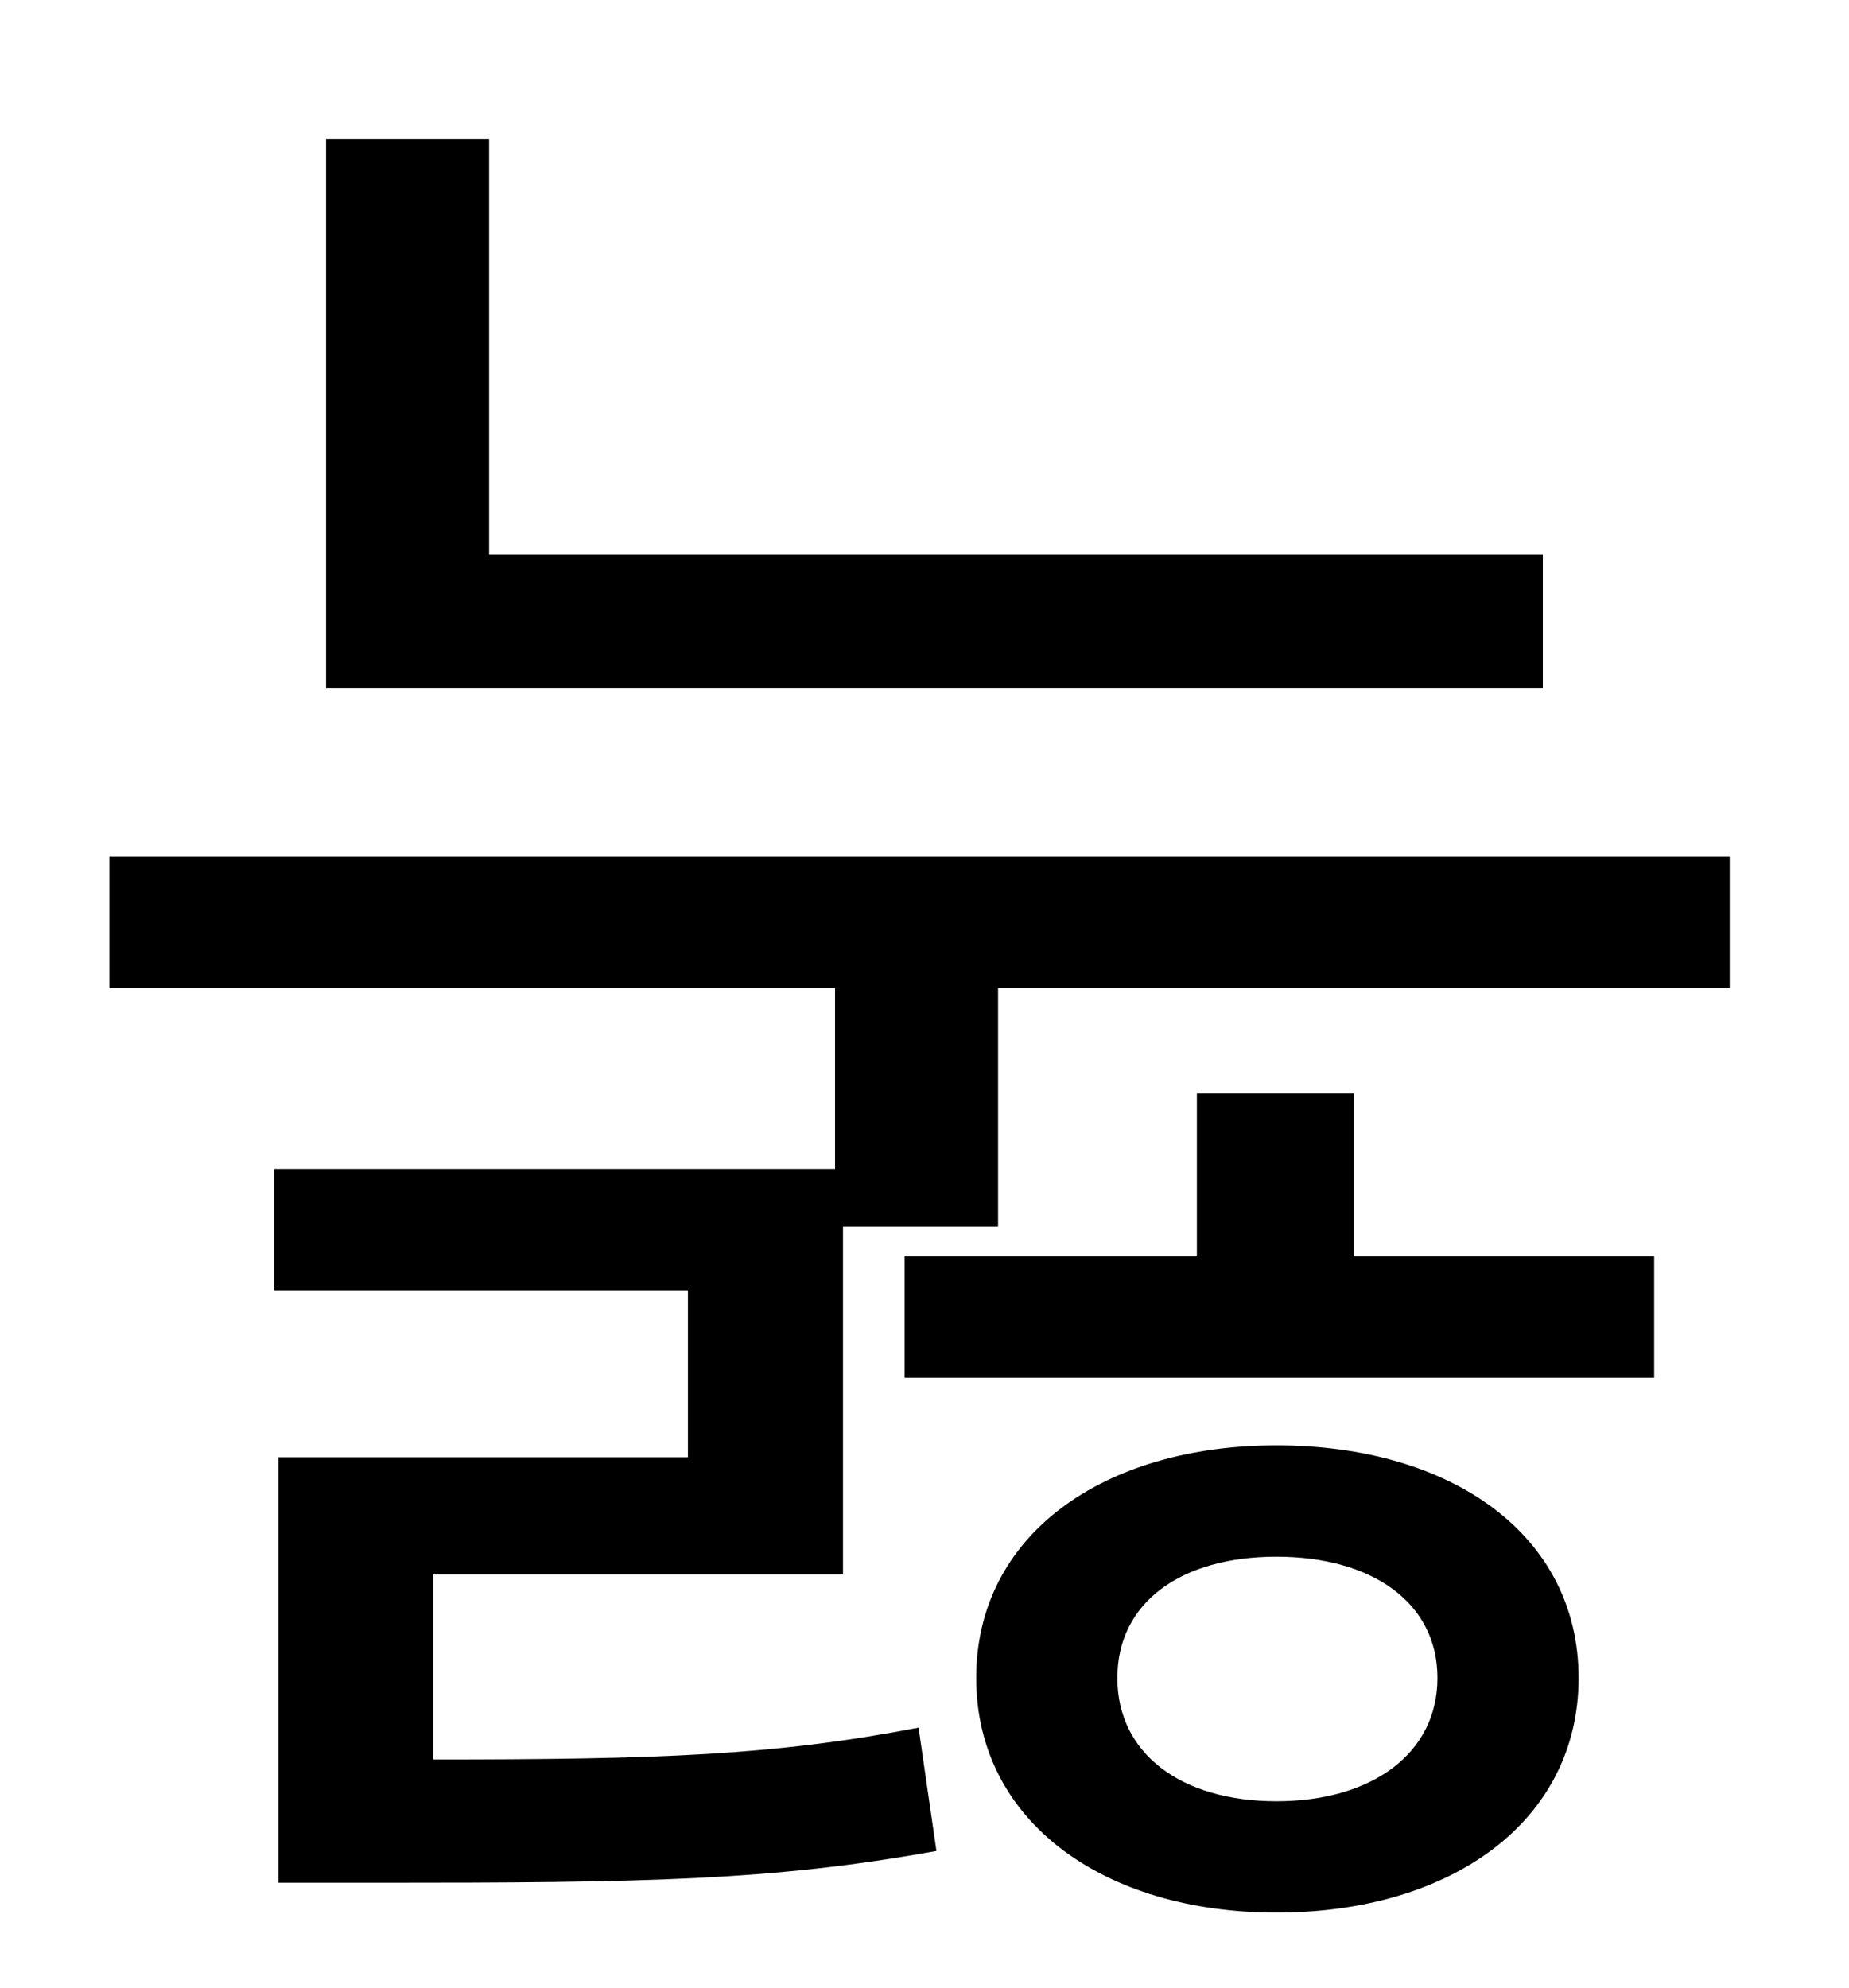 <?xml version="1.0" standalone="no"?>
<!DOCTYPE svg PUBLIC "-//W3C//DTD SVG 1.1//EN" "http://www.w3.org/Graphics/SVG/1.1/DTD/svg11.dtd" >
<svg xmlns="http://www.w3.org/2000/svg" xmlns:xlink="http://www.w3.org/1999/xlink" version="1.1" viewBox="-10 0 930 1000">
   <path fill="currentColor"
d="M766 279v67h-612v-276h82v209h530zM632 906c48 0 81 -24 81 -62s-33 -61 -81 -61s-80 23 -80 61s32 62 80 62zM632 727c88 0 152 45 152 117s-64 118 -152 118c-87 0 -151 -46 -151 -118s64 -117 151 -117zM671 550v82h151v61h-377v-61h147v-82h79zM45 431h815v66h-368
v120h-78v175h-206v93c113 0 171 -2 244 -16l9 62c-83 15 -147 16 -281 16h-50v-214h206v-84h-208v-61h282v-91h-365v-66z" />
</svg>
